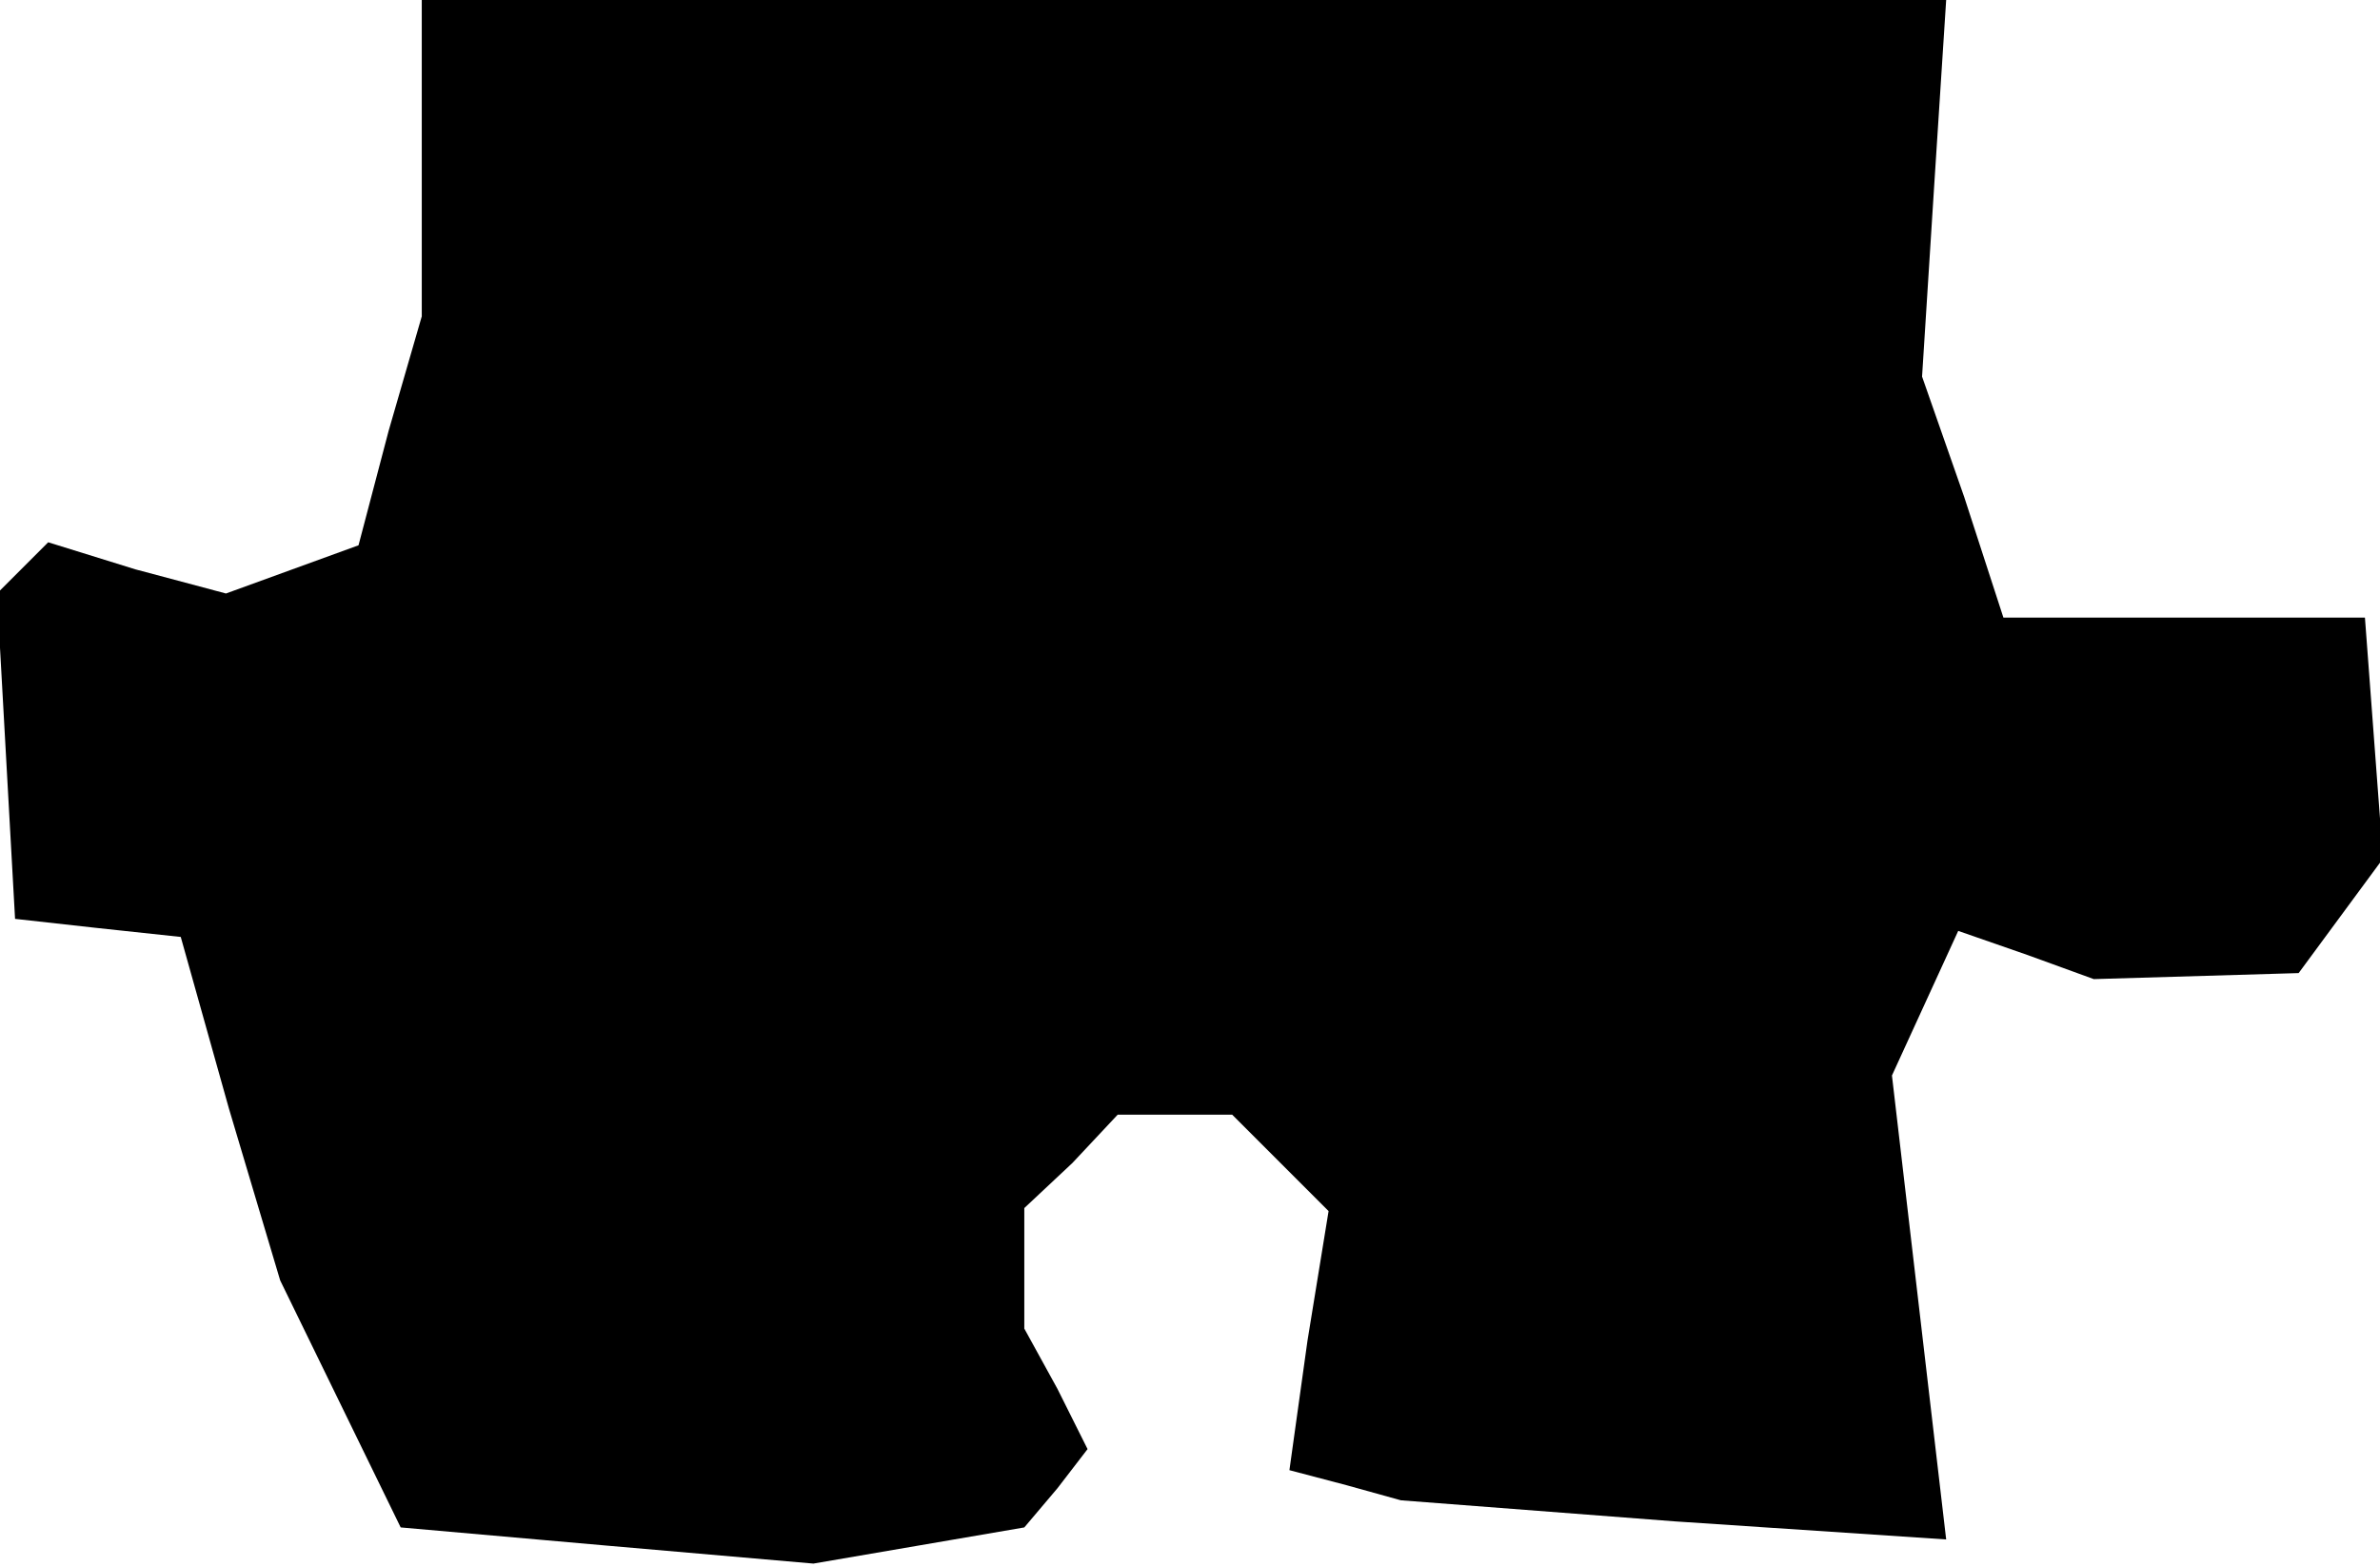 <?xml version="1.0" standalone="no"?>
<!DOCTYPE svg PUBLIC "-//W3C//DTD SVG 20010904//EN"
 "http://www.w3.org/TR/2001/REC-SVG-20010904/DTD/svg10.dtd">
<svg version="1.0" xmlns="http://www.w3.org/2000/svg"
 width="79pt" height="52pt" viewBox="0 0 79 52"
 preserveAspectRatio="xMidYMid meet">
<g transform="translate(0,52) scale(0.1,-0.1)"
fill="#000000" stroke="none">
<path d="M140 468 l0 -53 -11 -38 -10 -38 -22 -8 -22 -8 -30 8 -29 9 -9 -9 -8
-8 3 -54 3 -54 27 -3 28 -3 16 -57 17 -57 20 -41 20 -41 68 -6 69 -6 35 6 35
6 11 13 10 13 -10 20 -11 20 0 20 0 20 16 15 15 16 19 0 19 0 16 -16 16 -16
-7 -43 -6 -43 19 -5 18 -5 91 -7 90 -6 -9 77 -9 77 11 24 11 24 23 -8 22 -8
34 1 34 1 14 19 14 19 -3 40 -3 40 -60 0 -60 0 -13 40 -14 40 4 63 4 62 -253
0 -253 0 0 -52z"/>
</g>
</svg>

